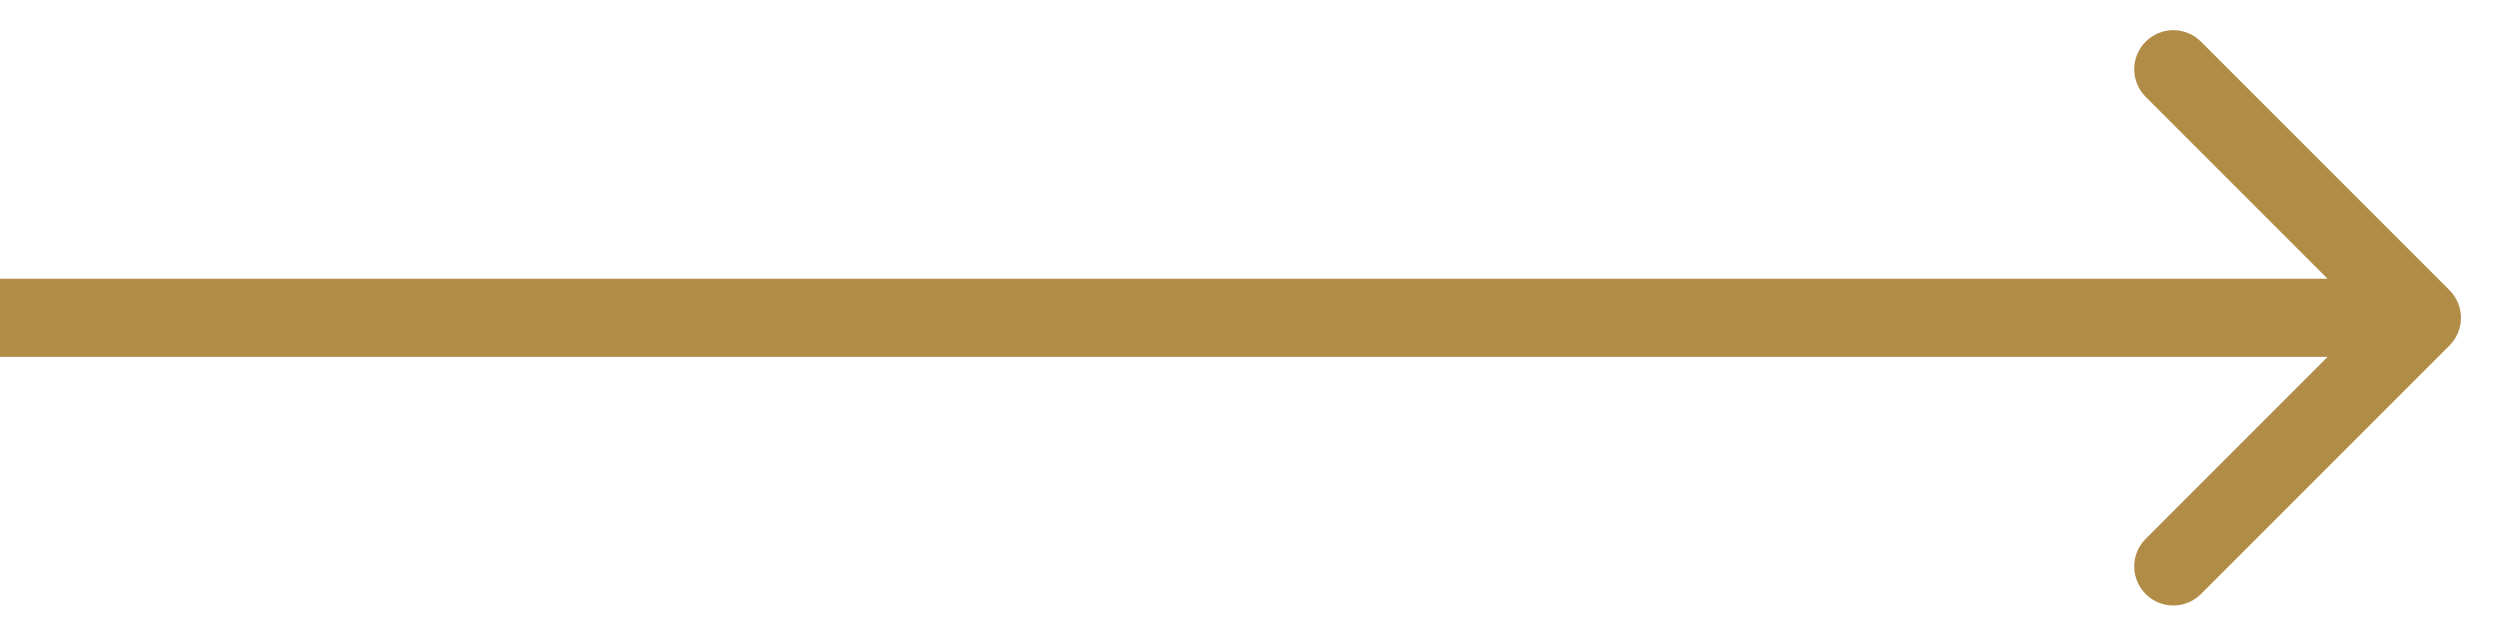 <svg width="32" height="8" viewBox="0 0 32 8" fill="none" xmlns="http://www.w3.org/2000/svg">
<path d="M31.354 4.422C31.549 4.226 31.549 3.91 31.354 3.715L28.172 0.533C27.976 0.337 27.66 0.337 27.465 0.533C27.269 0.728 27.269 1.044 27.465 1.24L30.293 4.068L27.465 6.897C27.269 7.092 27.269 7.408 27.465 7.604C27.66 7.799 27.976 7.799 28.172 7.604L31.354 4.422ZM31 3.568L-1.90735e-06 3.568V4.568L31 4.568V3.568Z" fill="#b08c47"/>
</svg>
